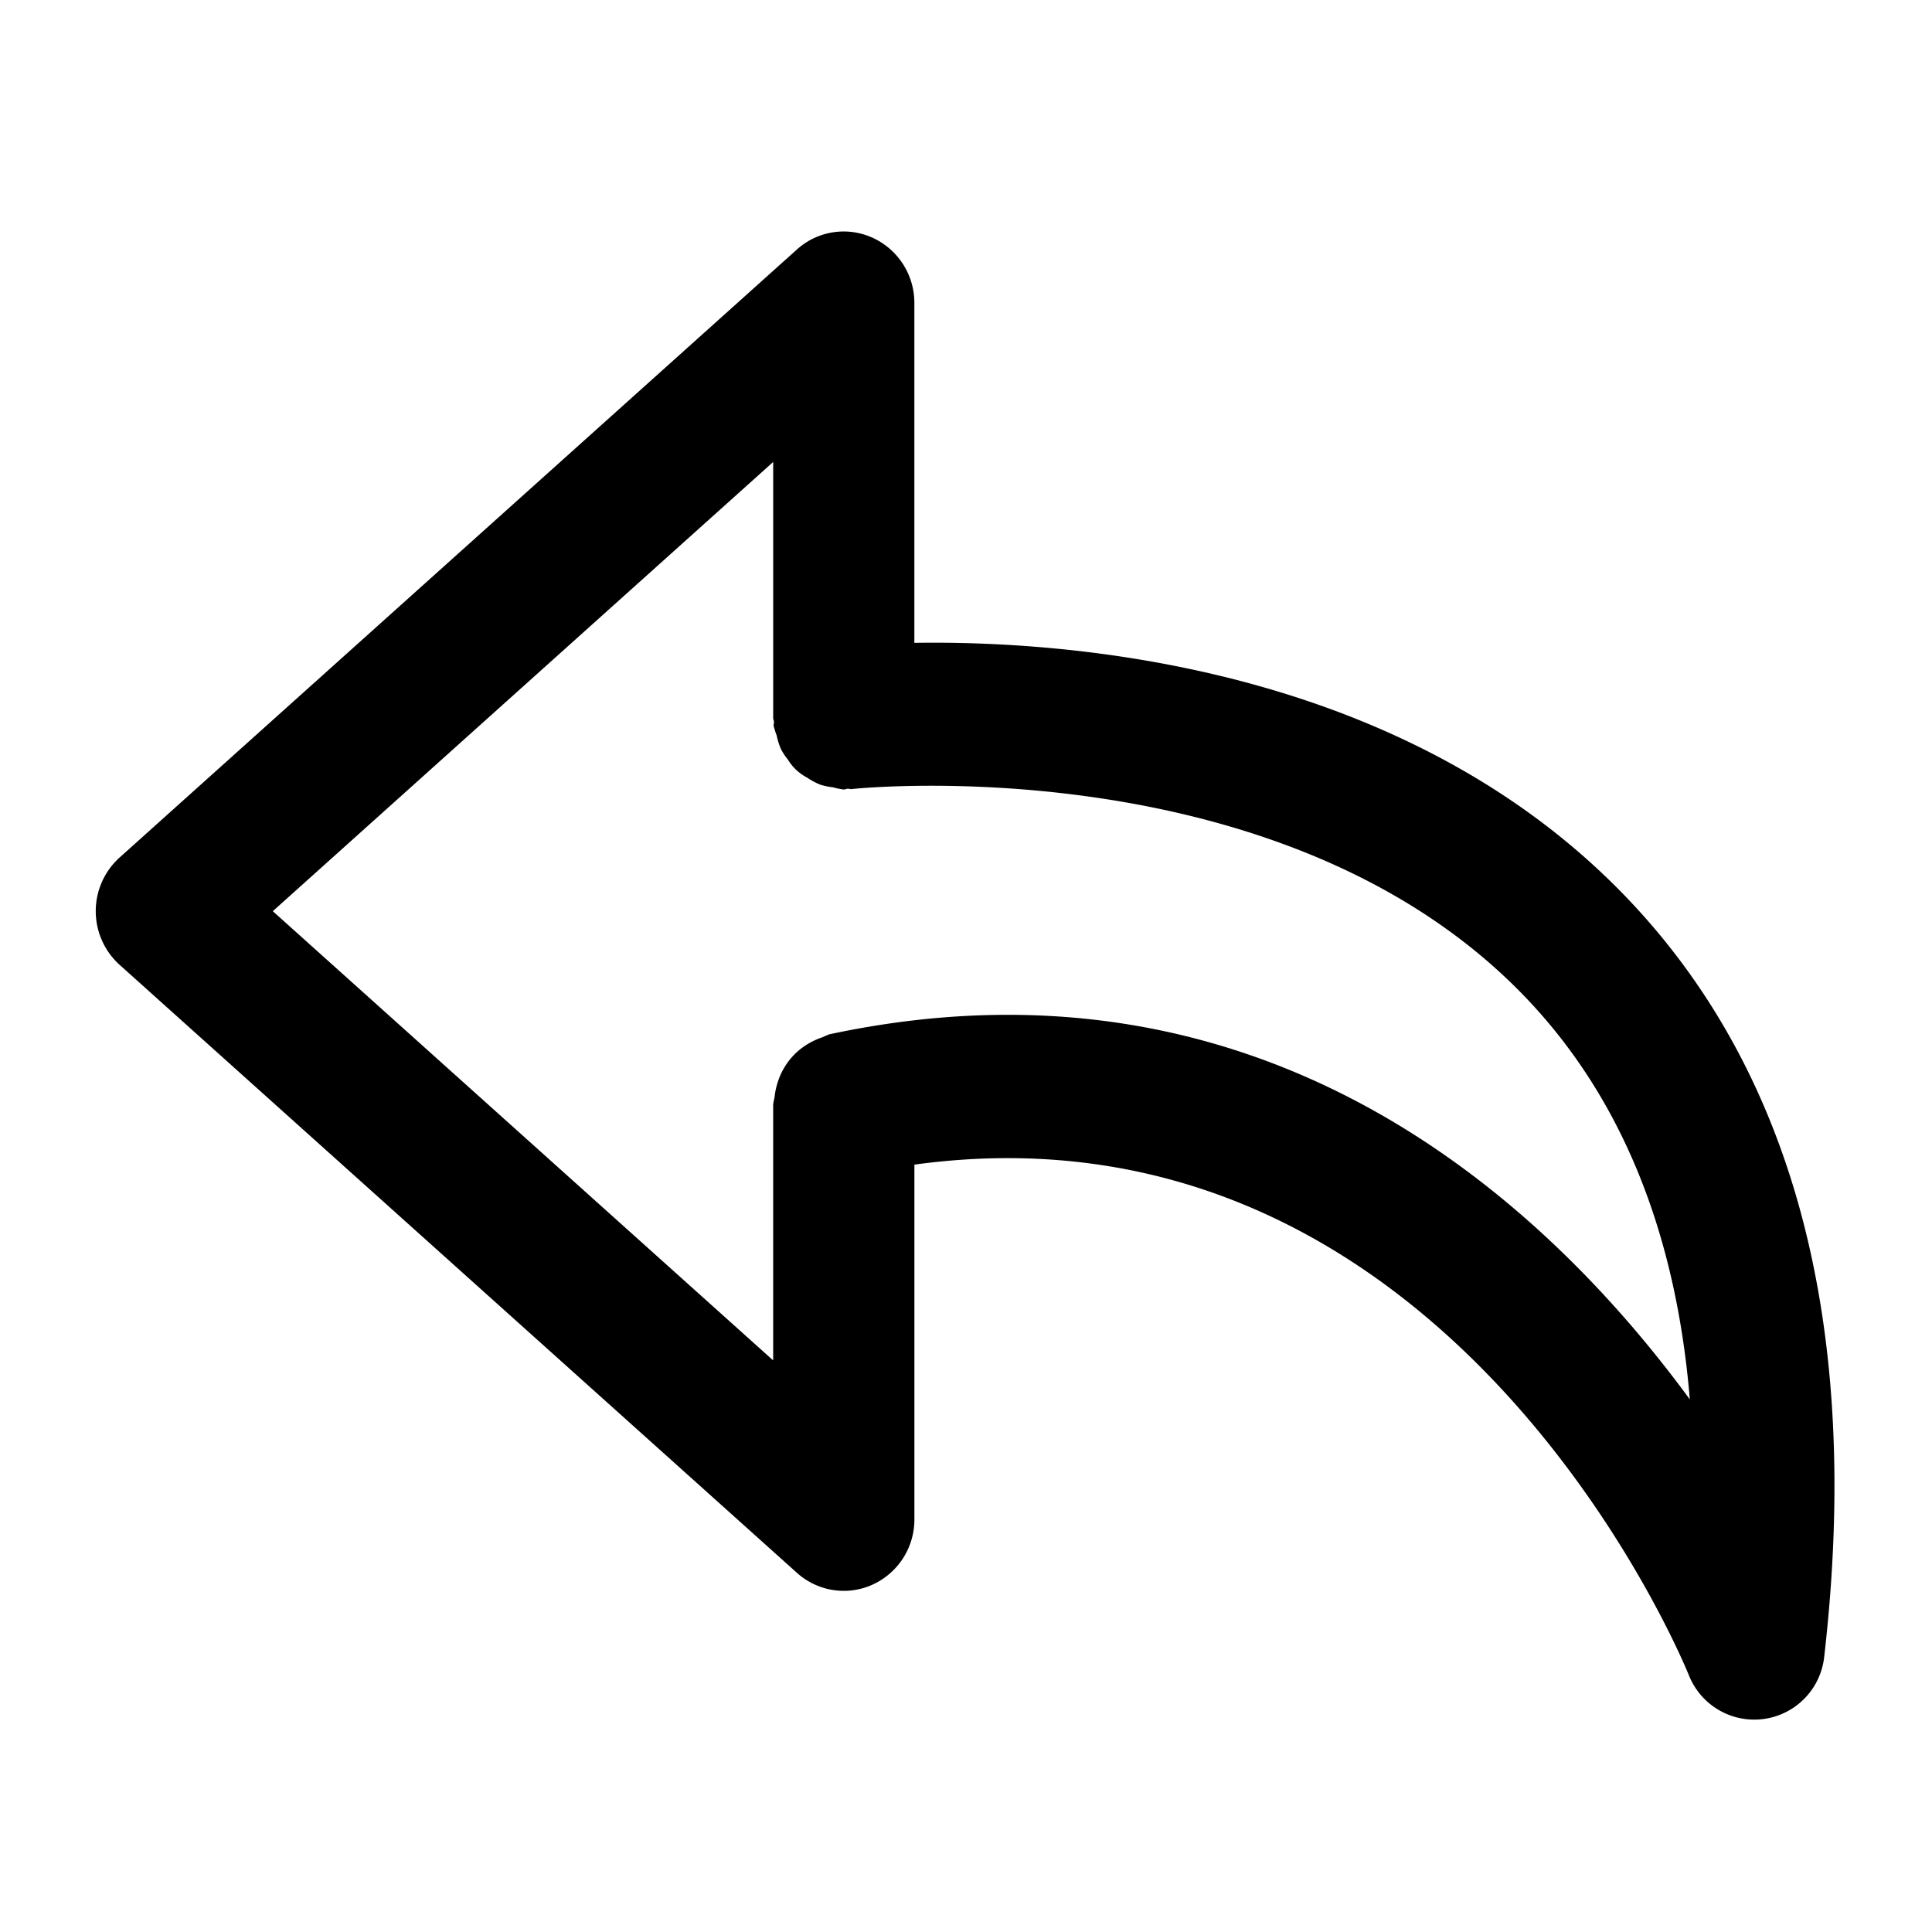 <svg xmlns="http://www.w3.org/2000/svg" width="100" height="100" viewBox="0 0 100 100">
  <defs>
    <style>
      .cls-1 {
        fill-rule: evenodd;
      }
    </style>
  </defs>
  <path id="모양_3" data-name="모양 3" class="cls-1" d="M83.919,46.175C72.328,34.343,55.1,33.151,47.327,33.274V15.686a3.7,3.7,0,0,0-2.154-3.376,3.61,3.61,0,0,0-3.921.6L6.186,44.389a3.741,3.741,0,0,0,0,5.546L41.252,81.412a3.63,3.63,0,0,0,2.423.93,3.588,3.588,0,0,0,1.5-.327,3.7,3.7,0,0,0,2.154-3.376V60.281c27.409-3.752,39.569,25.16,40.088,26.43a3.641,3.641,0,0,0,7.006-.978C96.39,68.606,92.854,55.3,83.919,46.175Zm-41,7.363a3.436,3.436,0,0,0-.321.14,3.79,3.79,0,0,0-1.239.68,3.551,3.551,0,0,0-1.126,1.731,3.621,3.621,0,0,0-.144.72,3.476,3.476,0,0,0-.07.352V70.414L14.12,47.163l25.9-23.252V37.164c0,0.072.037,0.133,0.041,0.2s-0.025.13-.018,0.2a3.465,3.465,0,0,0,.155.493,3.669,3.669,0,0,0,.229.727,3.543,3.543,0,0,0,.358.538,2.532,2.532,0,0,0,.991.927,3.487,3.487,0,0,0,.695.37,3.583,3.583,0,0,0,.656.134,3.418,3.418,0,0,0,.546.112c0.071,0,.129-0.037.2-0.041s0.13,0.026.2,0.019c0.225-.032,22.084-2.291,34.663,10.548,5.085,5.19,8,12.239,8.729,21.041C79.782,61.953,65.288,48.754,42.921,53.537Z"/>
</svg>
